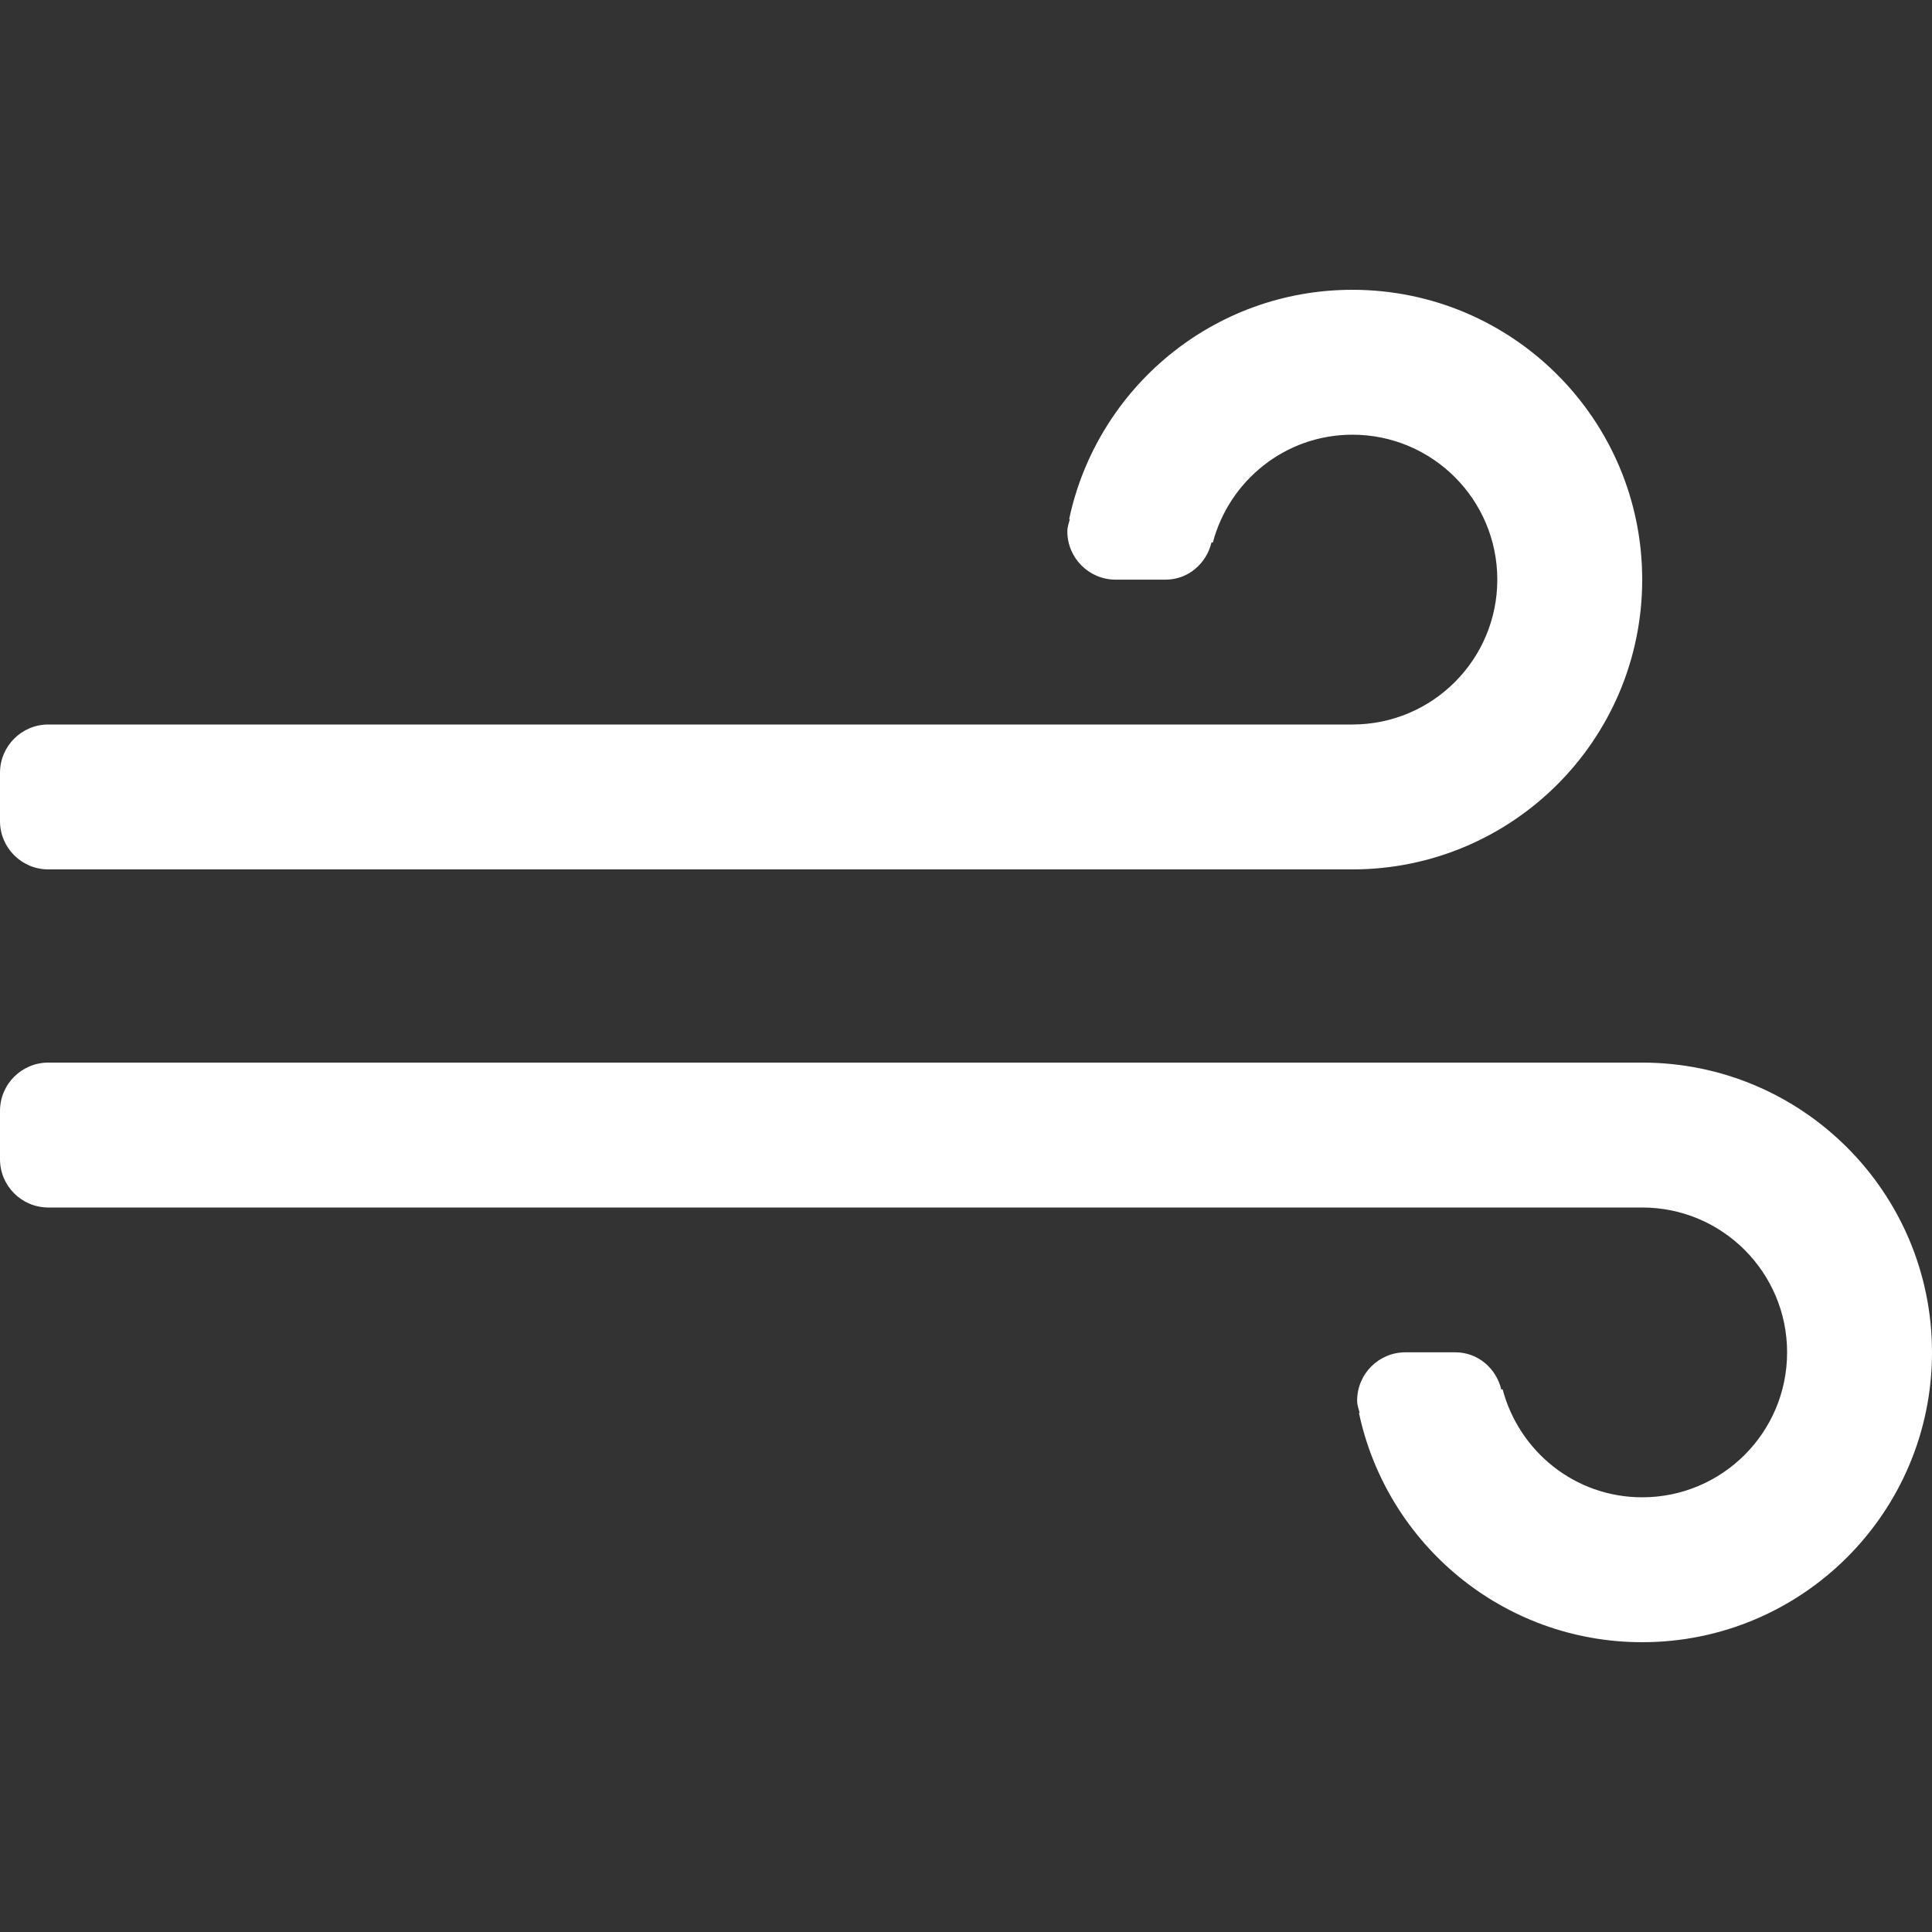 <?xml version="1.0" encoding="utf-8"?>
<!-- Generator: Adobe Illustrator 16.0.0, SVG Export Plug-In . SVG Version: 6.00 Build 0)  -->
<!DOCTYPE svg PUBLIC "-//W3C//DTD SVG 1.1//EN" "http://www.w3.org/Graphics/SVG/1.1/DTD/svg11.dtd">
<svg version="1.1" id="Layer_1" xmlns="http://www.w3.org/2000/svg" xmlns:xlink="http://www.w3.org/1999/xlink" x="0px" y="0px"
	 width="40px" height="40px" viewBox="0 0 40 40" enable-background="new 0 0 40 40" xml:space="preserve">
<rect x="0" y="0" width="40" height="40" fill="#333333" stroke="none"/>
<path fill-rule="evenodd" clip-rule="evenodd" fill="#FFFFFF" d="M1,25c-0.552,0-1-0.447-1-1v-1c0-0.553,0.448-1,1-1h33l0,0
	c3.313,0,6,2.687,6,6s-2.687,6-6,6c-2.883,0-5.287-2.035-5.864-4.746l0.014-0.002c-0.022-0.083-0.052-0.164-0.052-0.254
	c0-0.553,0.448-1,1-1h1.032c0.471,0,0.848,0.333,0.953,0.771l0.027-0.005C31.45,30.049,32.609,31,34,31c1.657,0,3-1.343,3-3
	s-1.343-3-3-3l0,0H1z M1,15c-0.552,0-1,0.448-1,1v1c0,0.552,0.448,1,1,1h27l0,0c3.313,0,6-2.687,6-6s-2.687-6-6-6
	c-2.883,0-5.287,2.035-5.864,4.746l0.014,0.002c-0.022,0.083-0.052,0.164-0.052,0.253c0,0.552,0.448,1,1,1h1.032
	c0.471,0,0.848-0.333,0.953-0.771l0.027,0.004C25.45,9.951,26.609,9,28,9c1.657,0,3,1.343,3,3s-1.343,3-3,3l0,0H1z"/>
</svg>
